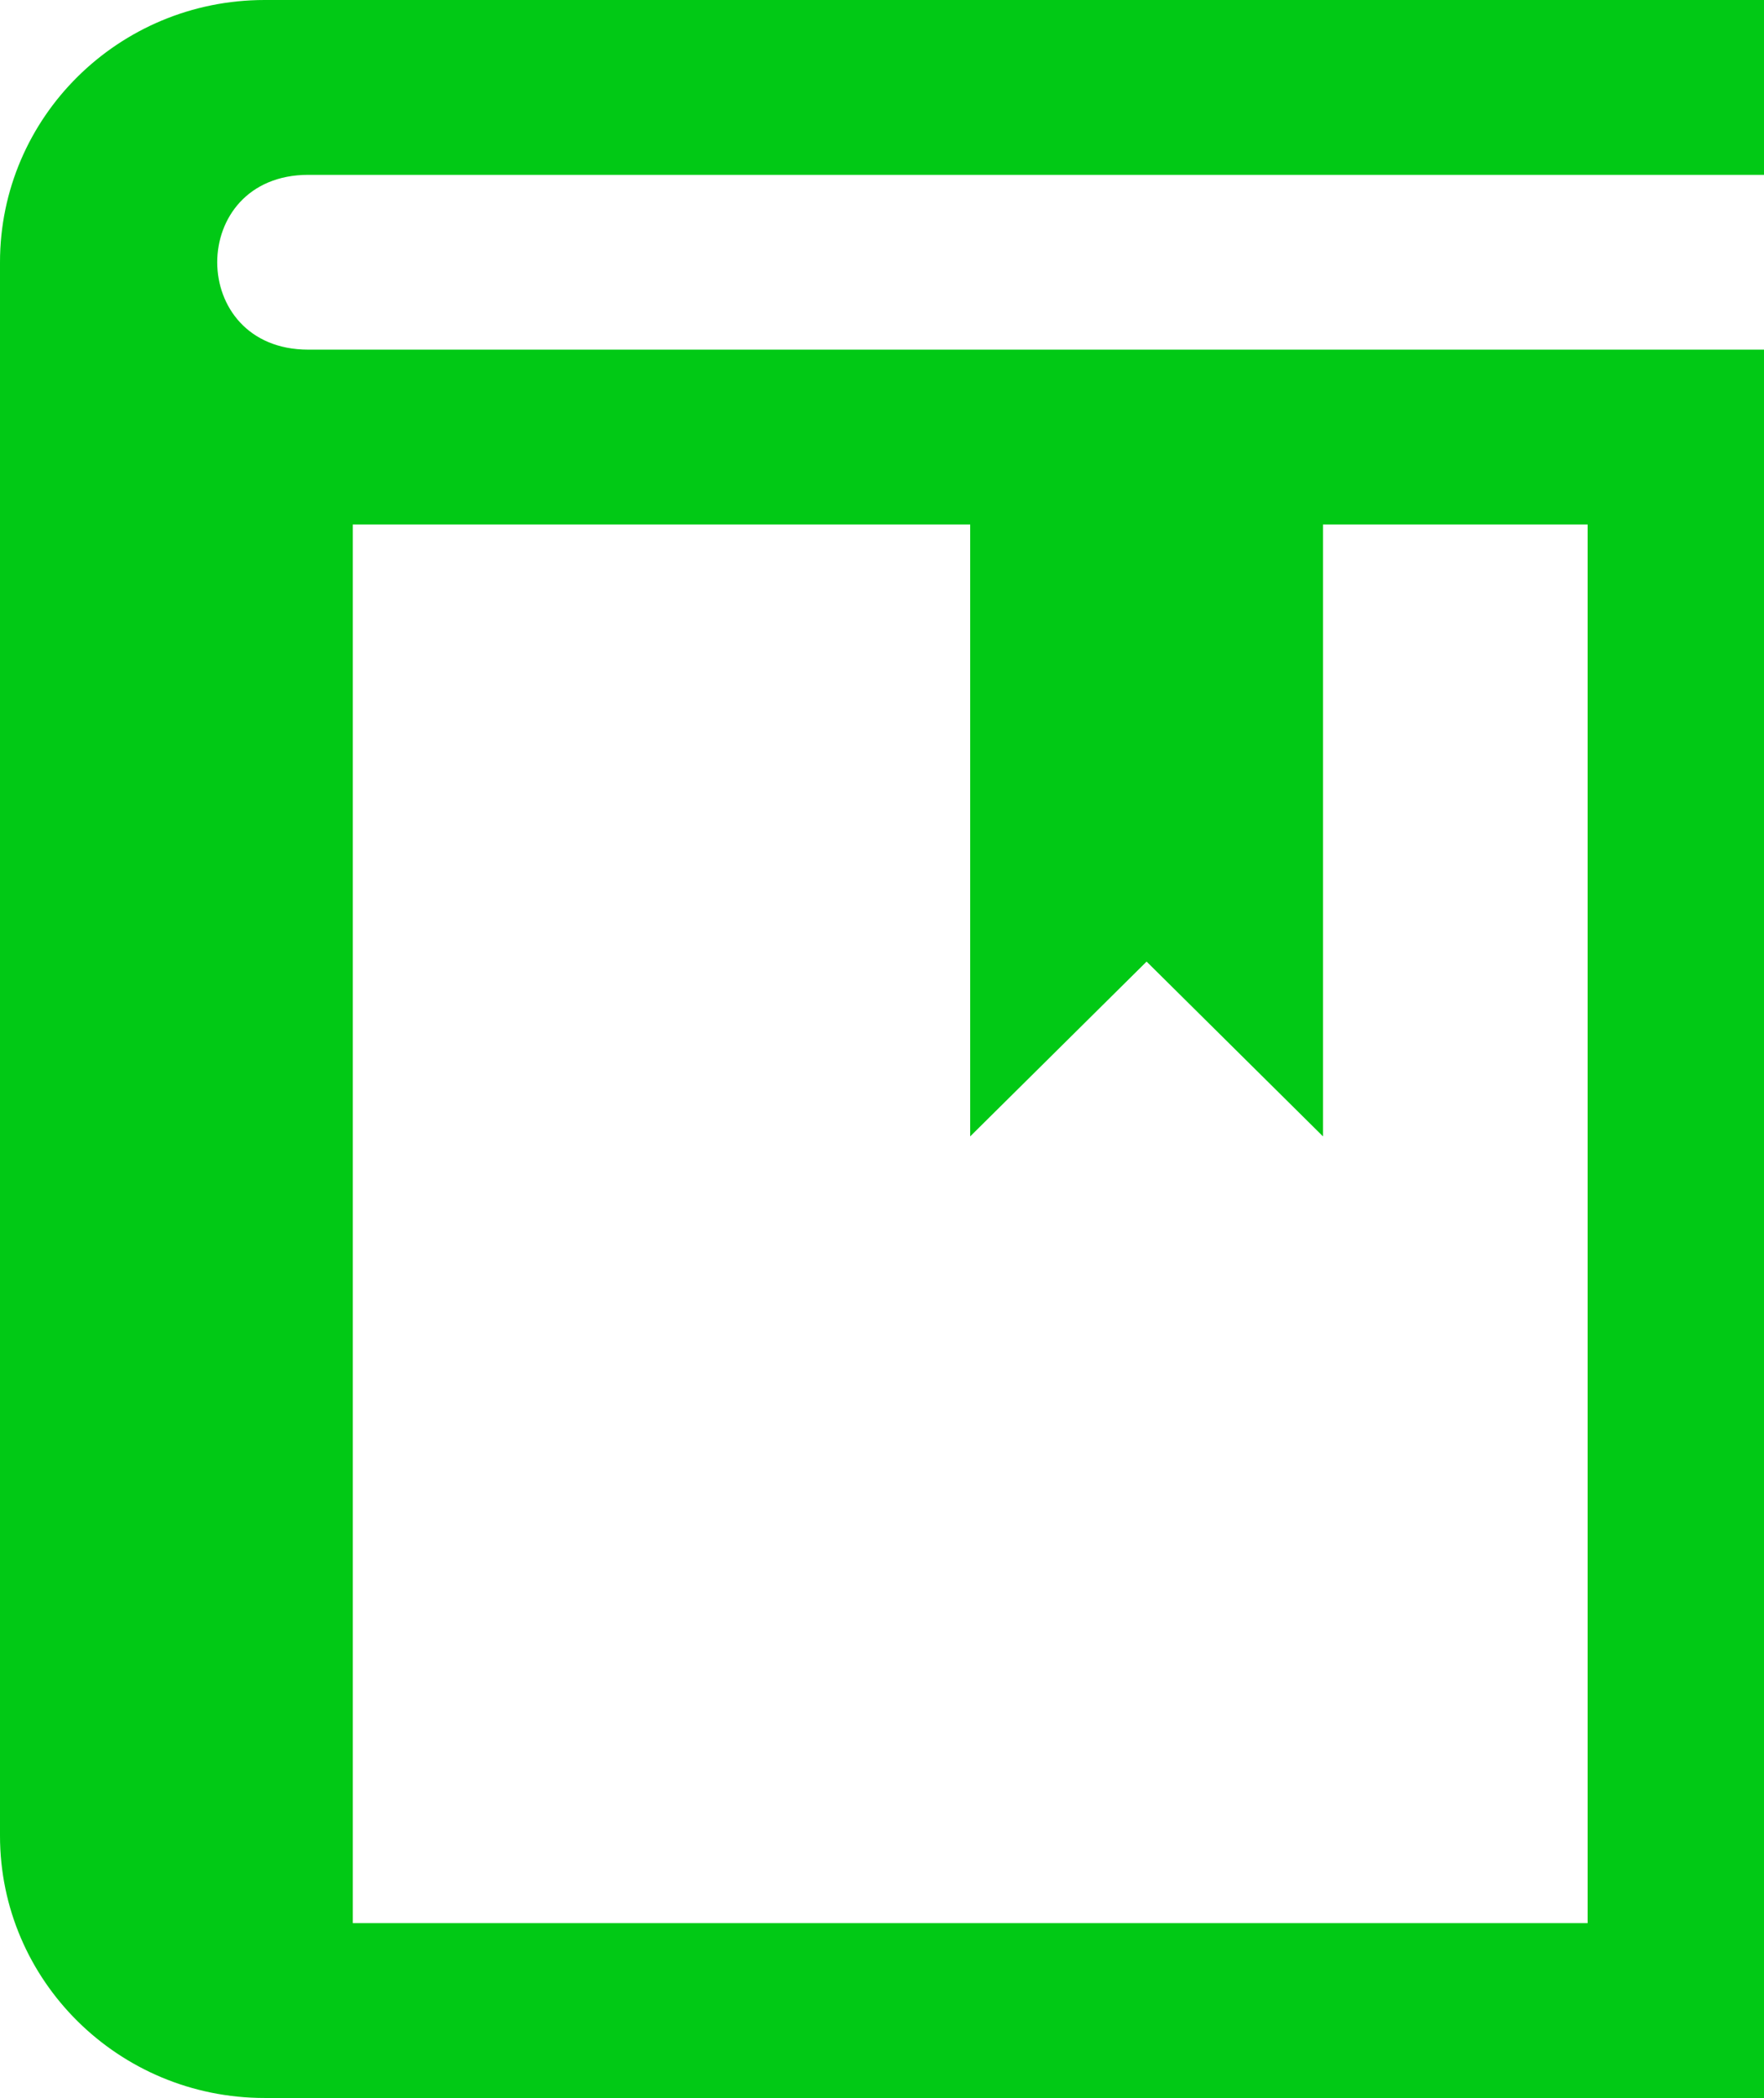 <svg width="37" height="44" viewBox="0 0 37 44" fill="none" xmlns="http://www.w3.org/2000/svg">
<path d="M6.466 3.667H37V0H5.55C2.486 0 0 2.462 0 5.5V38.5C0 41.538 2.486 44 5.55 44H37V7.333H6.466C3.92 7.333 3.92 3.667 6.466 3.667V3.667ZM7.4 11H20.35V23.833L24.05 20.167L27.75 23.833V11H33.3V40.333H7.4V11Z" fill="#01C915"/>
</svg>
